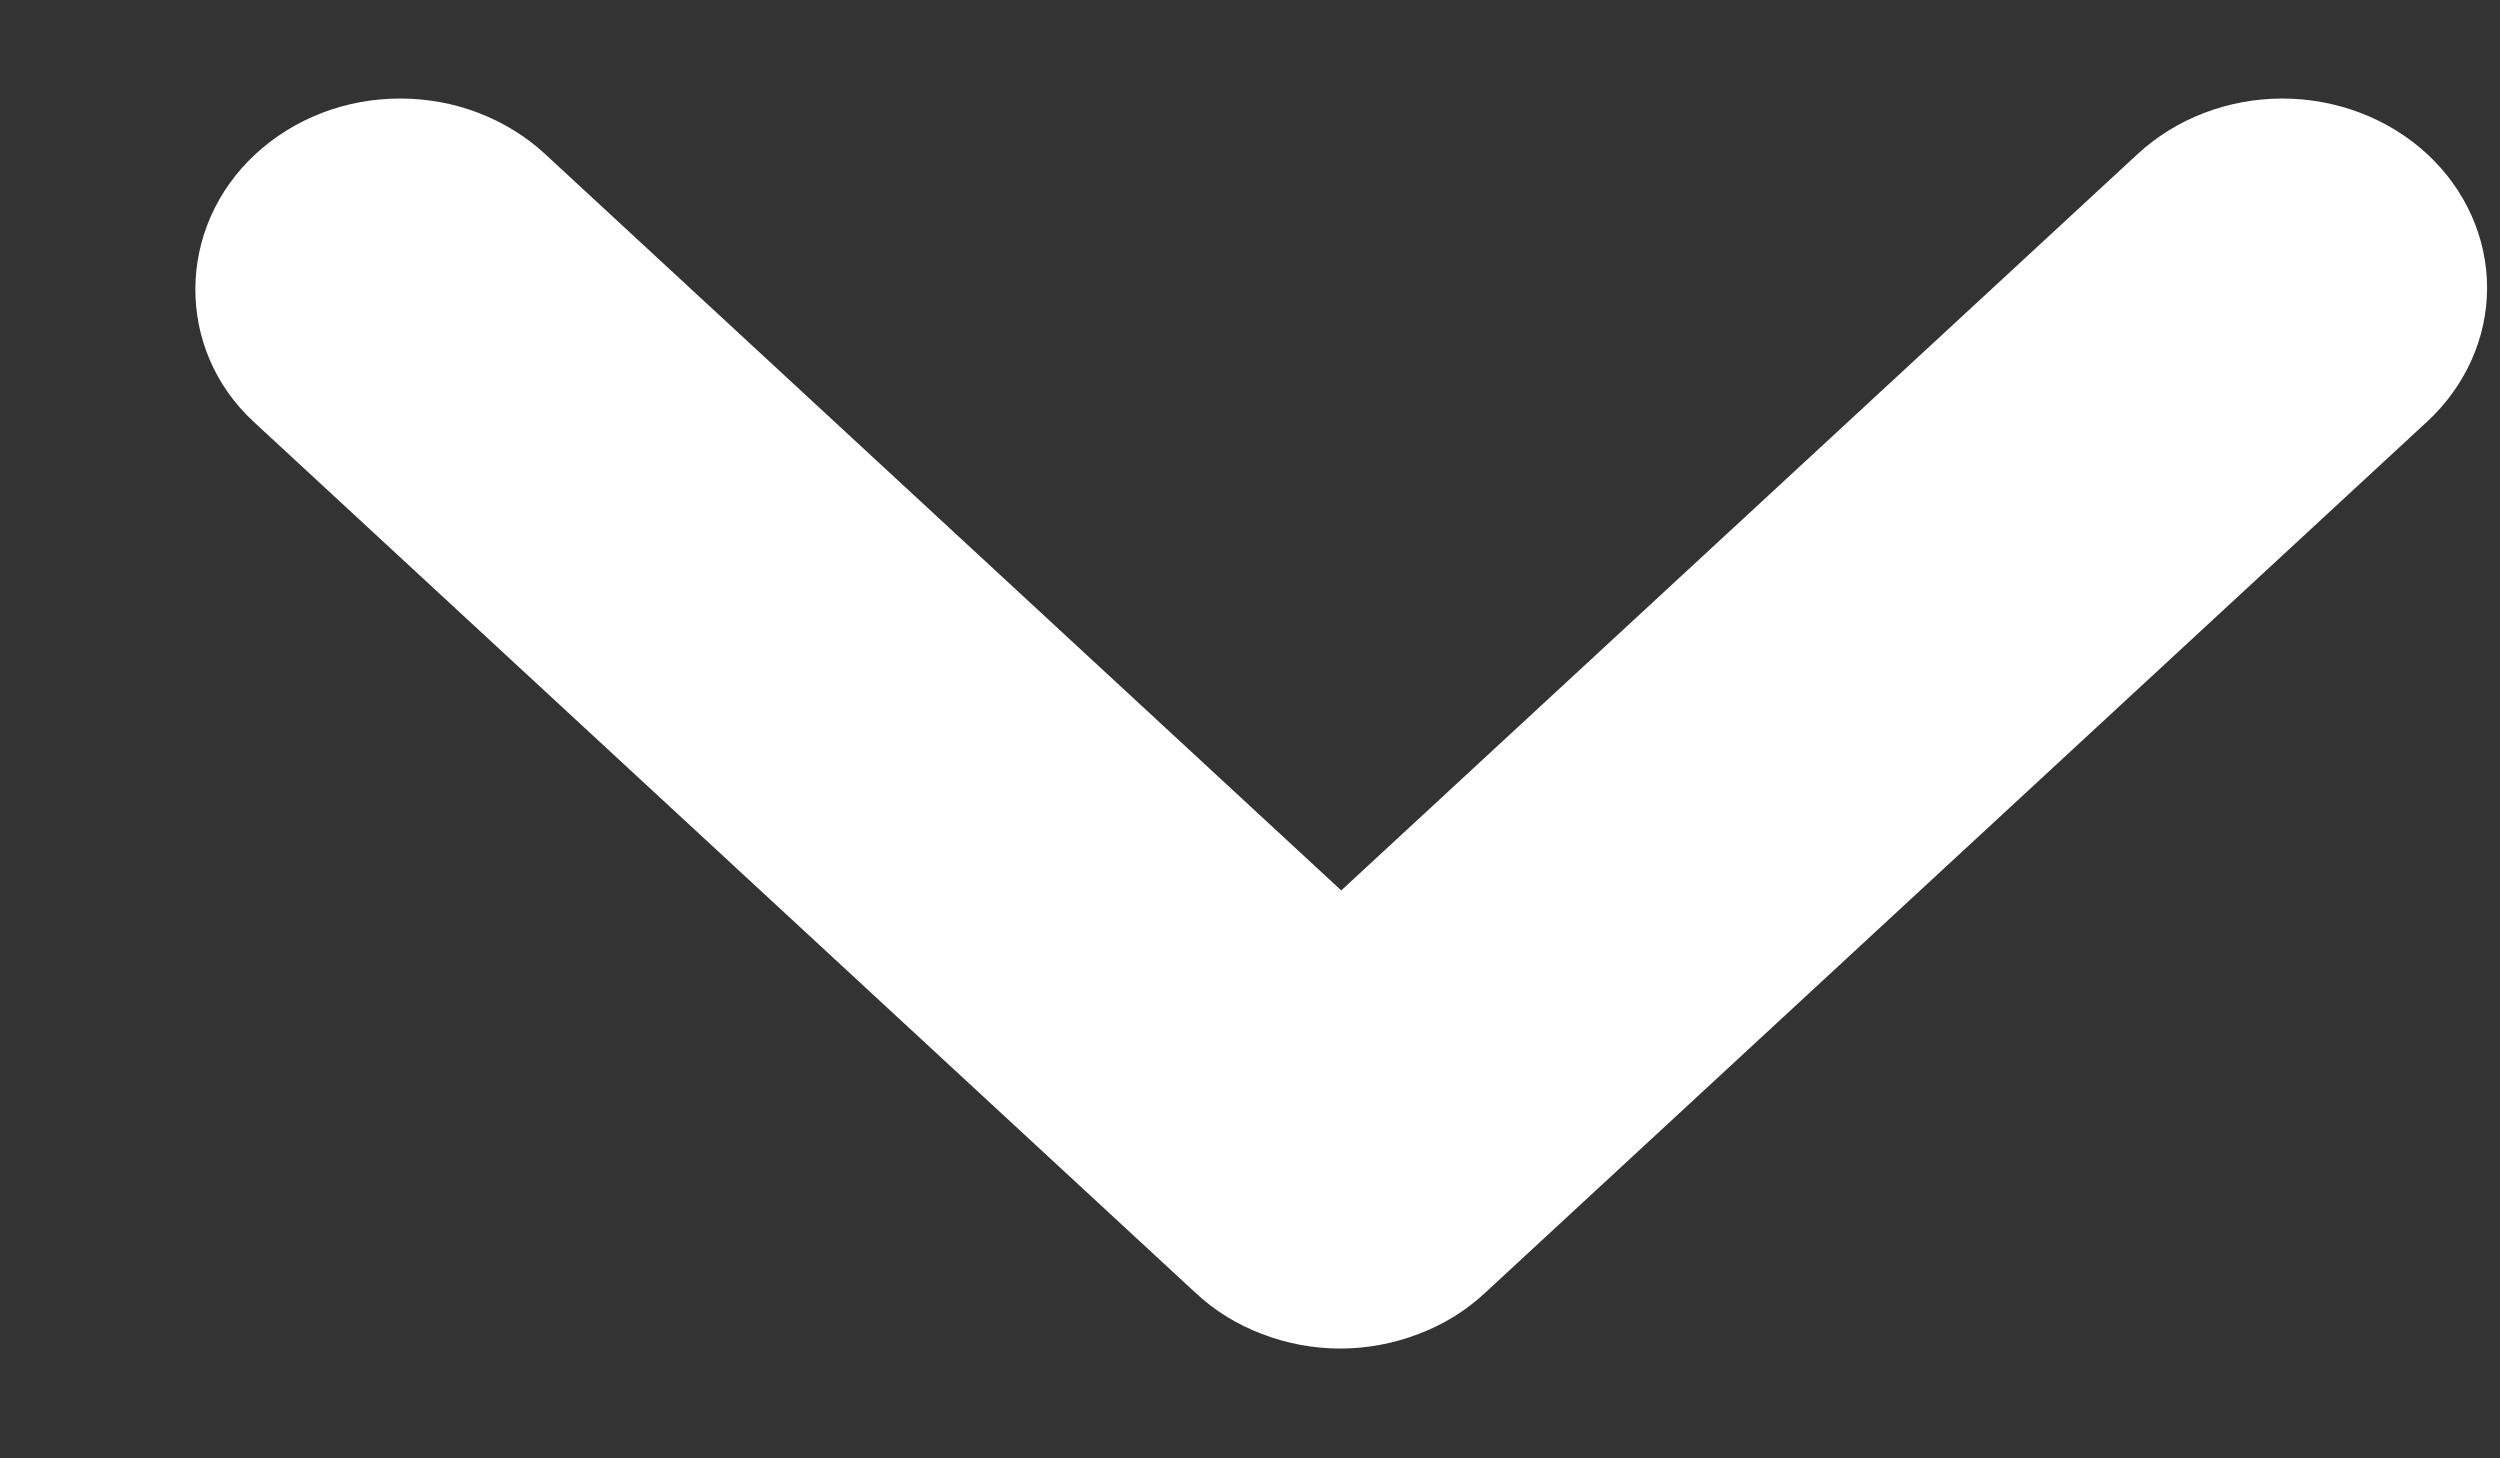 <svg width="12" height="7" viewBox="0 0 12 7" fill="none" xmlns="http://www.w3.org/2000/svg">
<rect x="0" y="0" width="12" height="7" fill="#333333" stroke="none"/>
<path d="M1.227 0.739C1.318 0.655 1.426 0.588 1.545 0.542C1.665 0.496 1.792 0.473 1.921 0.473C2.05 0.473 2.178 0.496 2.297 0.542C2.417 0.588 2.525 0.655 2.616 0.739L6.438 4.274L10.261 0.739C10.445 0.569 10.695 0.473 10.955 0.473C11.216 0.473 11.466 0.569 11.65 0.739C11.834 0.909 11.938 1.141 11.938 1.382C11.938 1.622 11.834 1.854 11.65 2.024L7.128 6.206C7.037 6.291 6.929 6.358 6.809 6.403C6.69 6.449 6.562 6.473 6.433 6.473C6.304 6.473 6.177 6.449 6.057 6.403C5.938 6.358 5.83 6.291 5.739 6.206L1.217 2.024C0.843 1.678 0.843 1.094 1.227 0.739Z" fill="white"/>
</svg>
